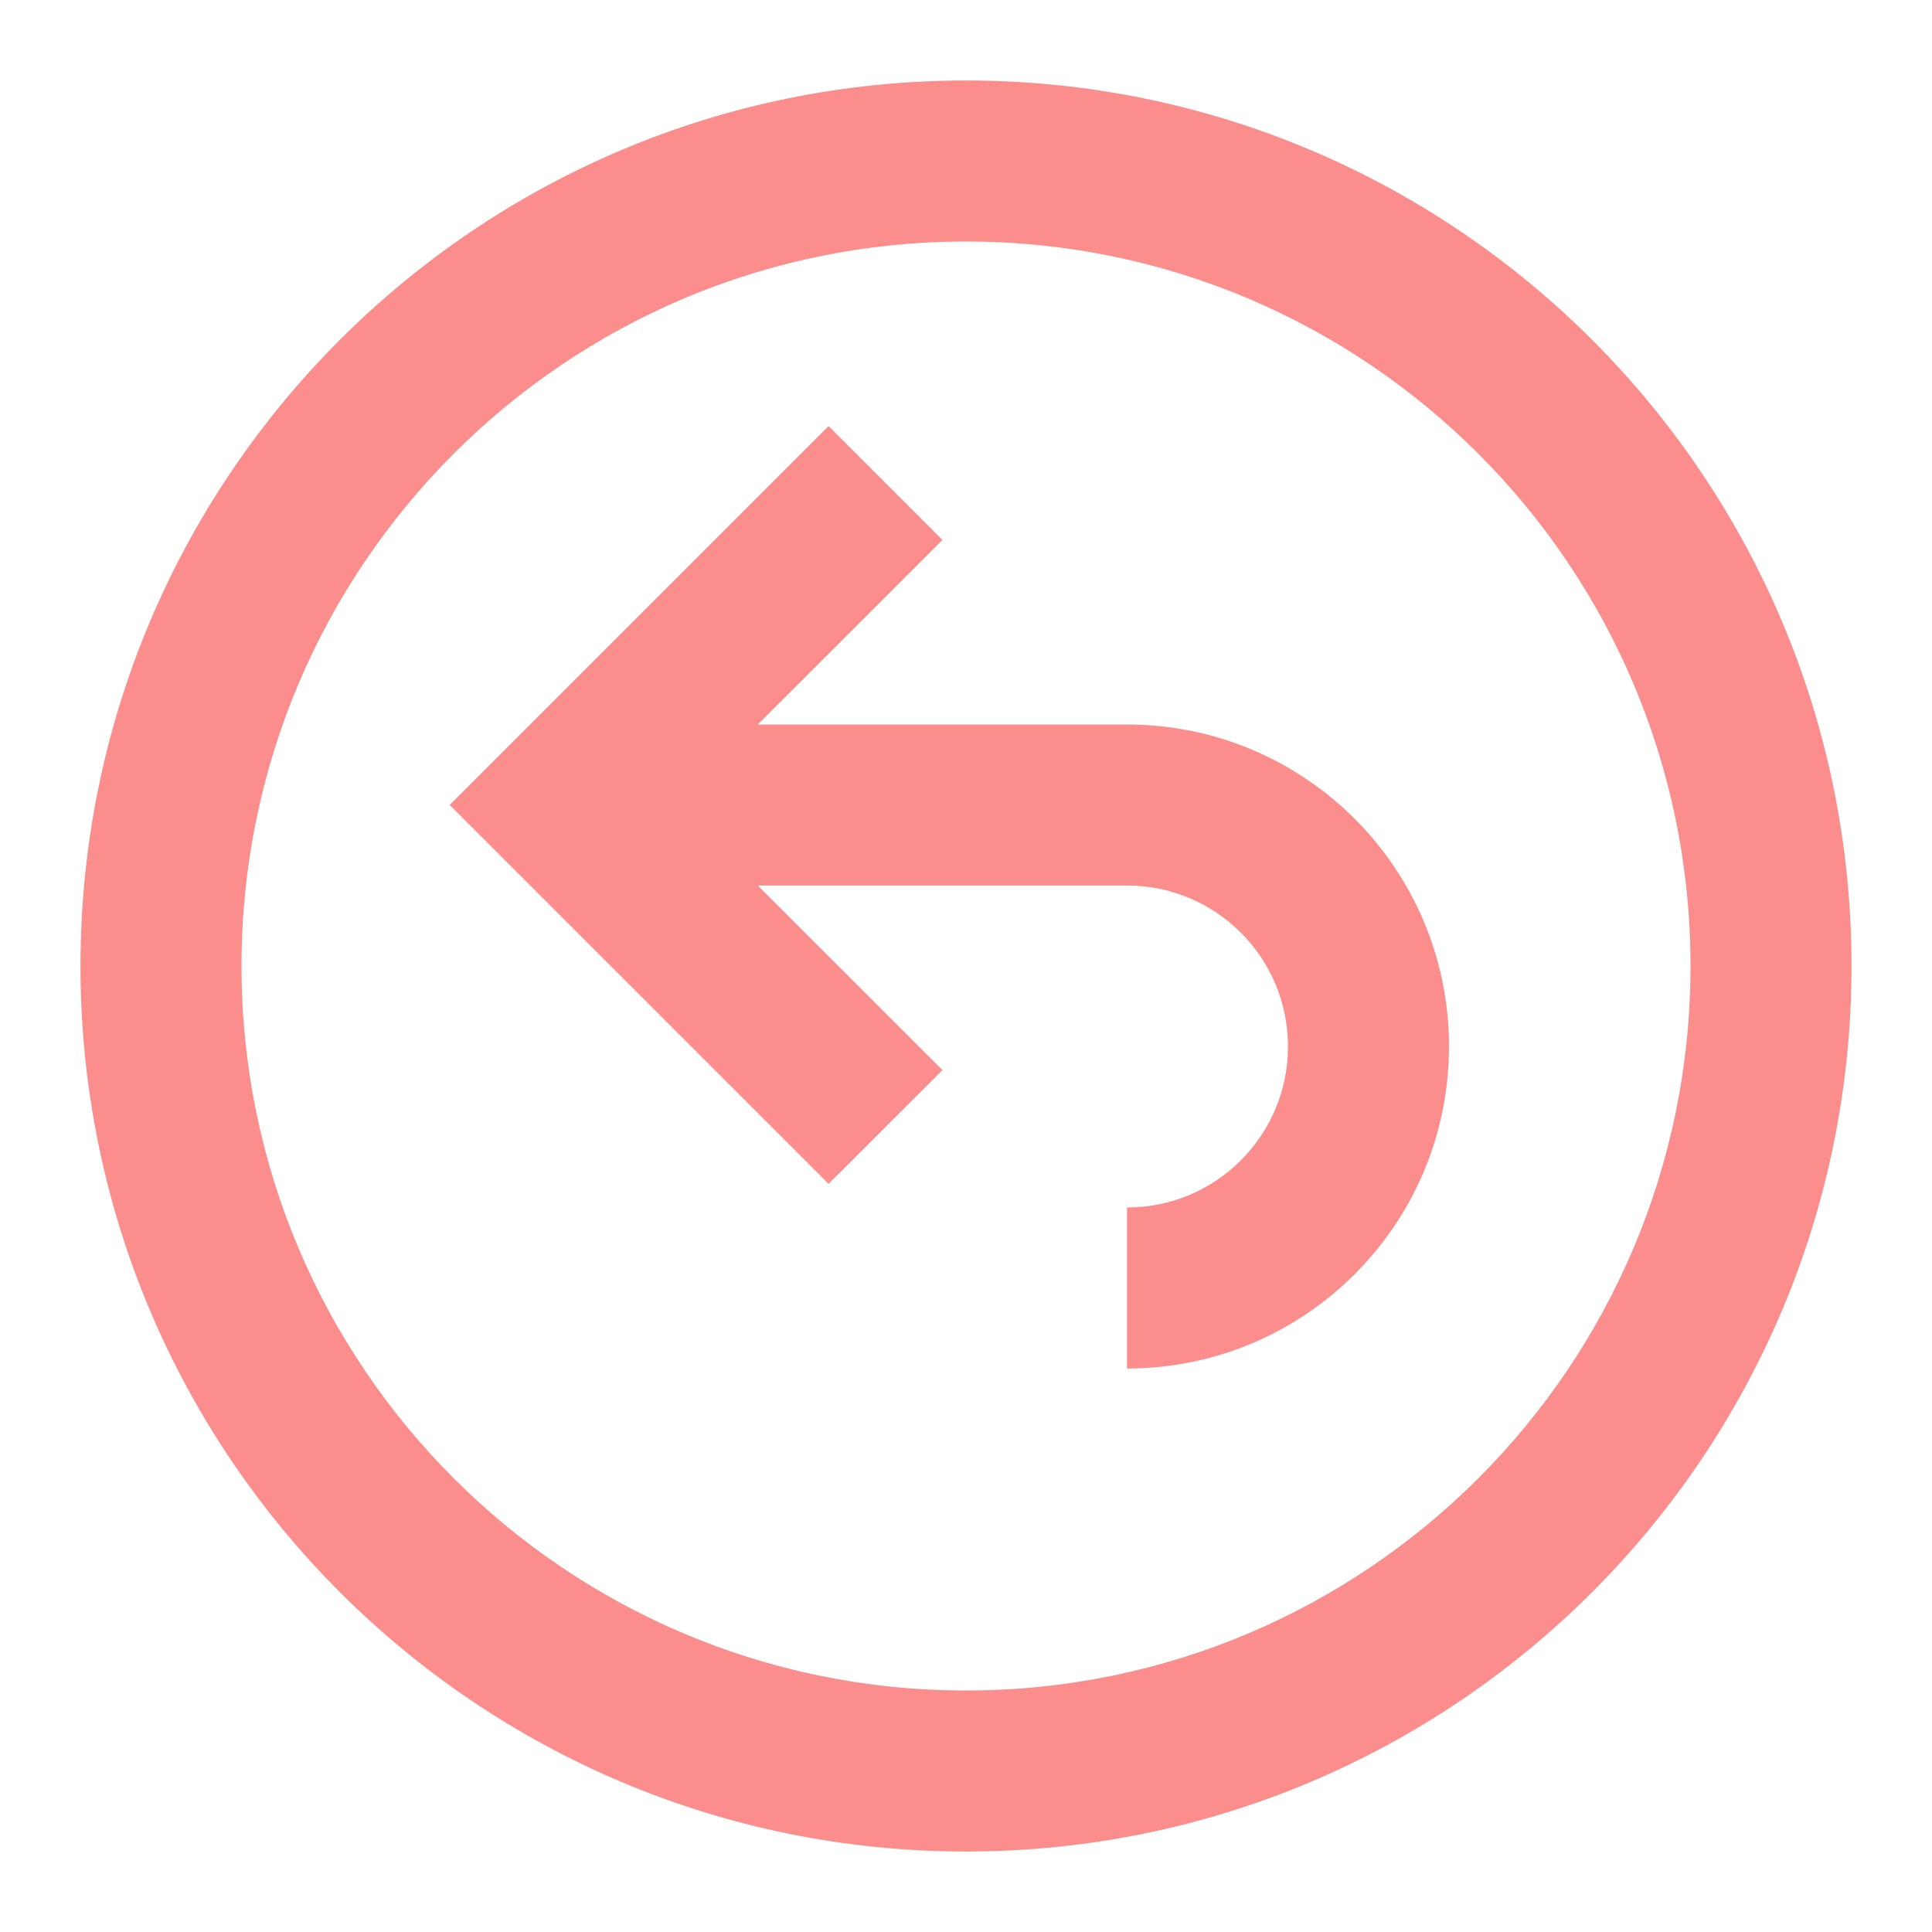 <svg width="32" height="32" viewBox="0 0 32 32" fill="none" xmlns="http://www.w3.org/2000/svg">
<path fill-rule="evenodd" clip-rule="evenodd" d="M16 30.667C7.9 30.667 1.333 24.1 1.333 16C1.333 7.9 7.9 1.333 16 1.333C24.1 1.333 30.667 7.9 30.667 16C30.667 24.1 24.1 30.667 16 30.667ZM16 28C22.628 28 28 22.627 28 16C28 9.373 22.628 4 16 4C9.373 4 4 9.373 4 16C4 22.627 9.373 28 16 28ZM15.61 17.724L12.552 14.667H18.667C20.14 14.667 21.333 15.861 21.333 17.333C21.333 18.806 20.14 20 18.667 20V22.667C21.612 22.667 24 20.279 24 17.333C24 14.388 21.612 12 18.667 12H12.552L15.61 8.943L13.724 7.057L7.448 13.333L13.724 19.609L15.61 17.724Z" fill="#FB8D8D"/>
</svg>
